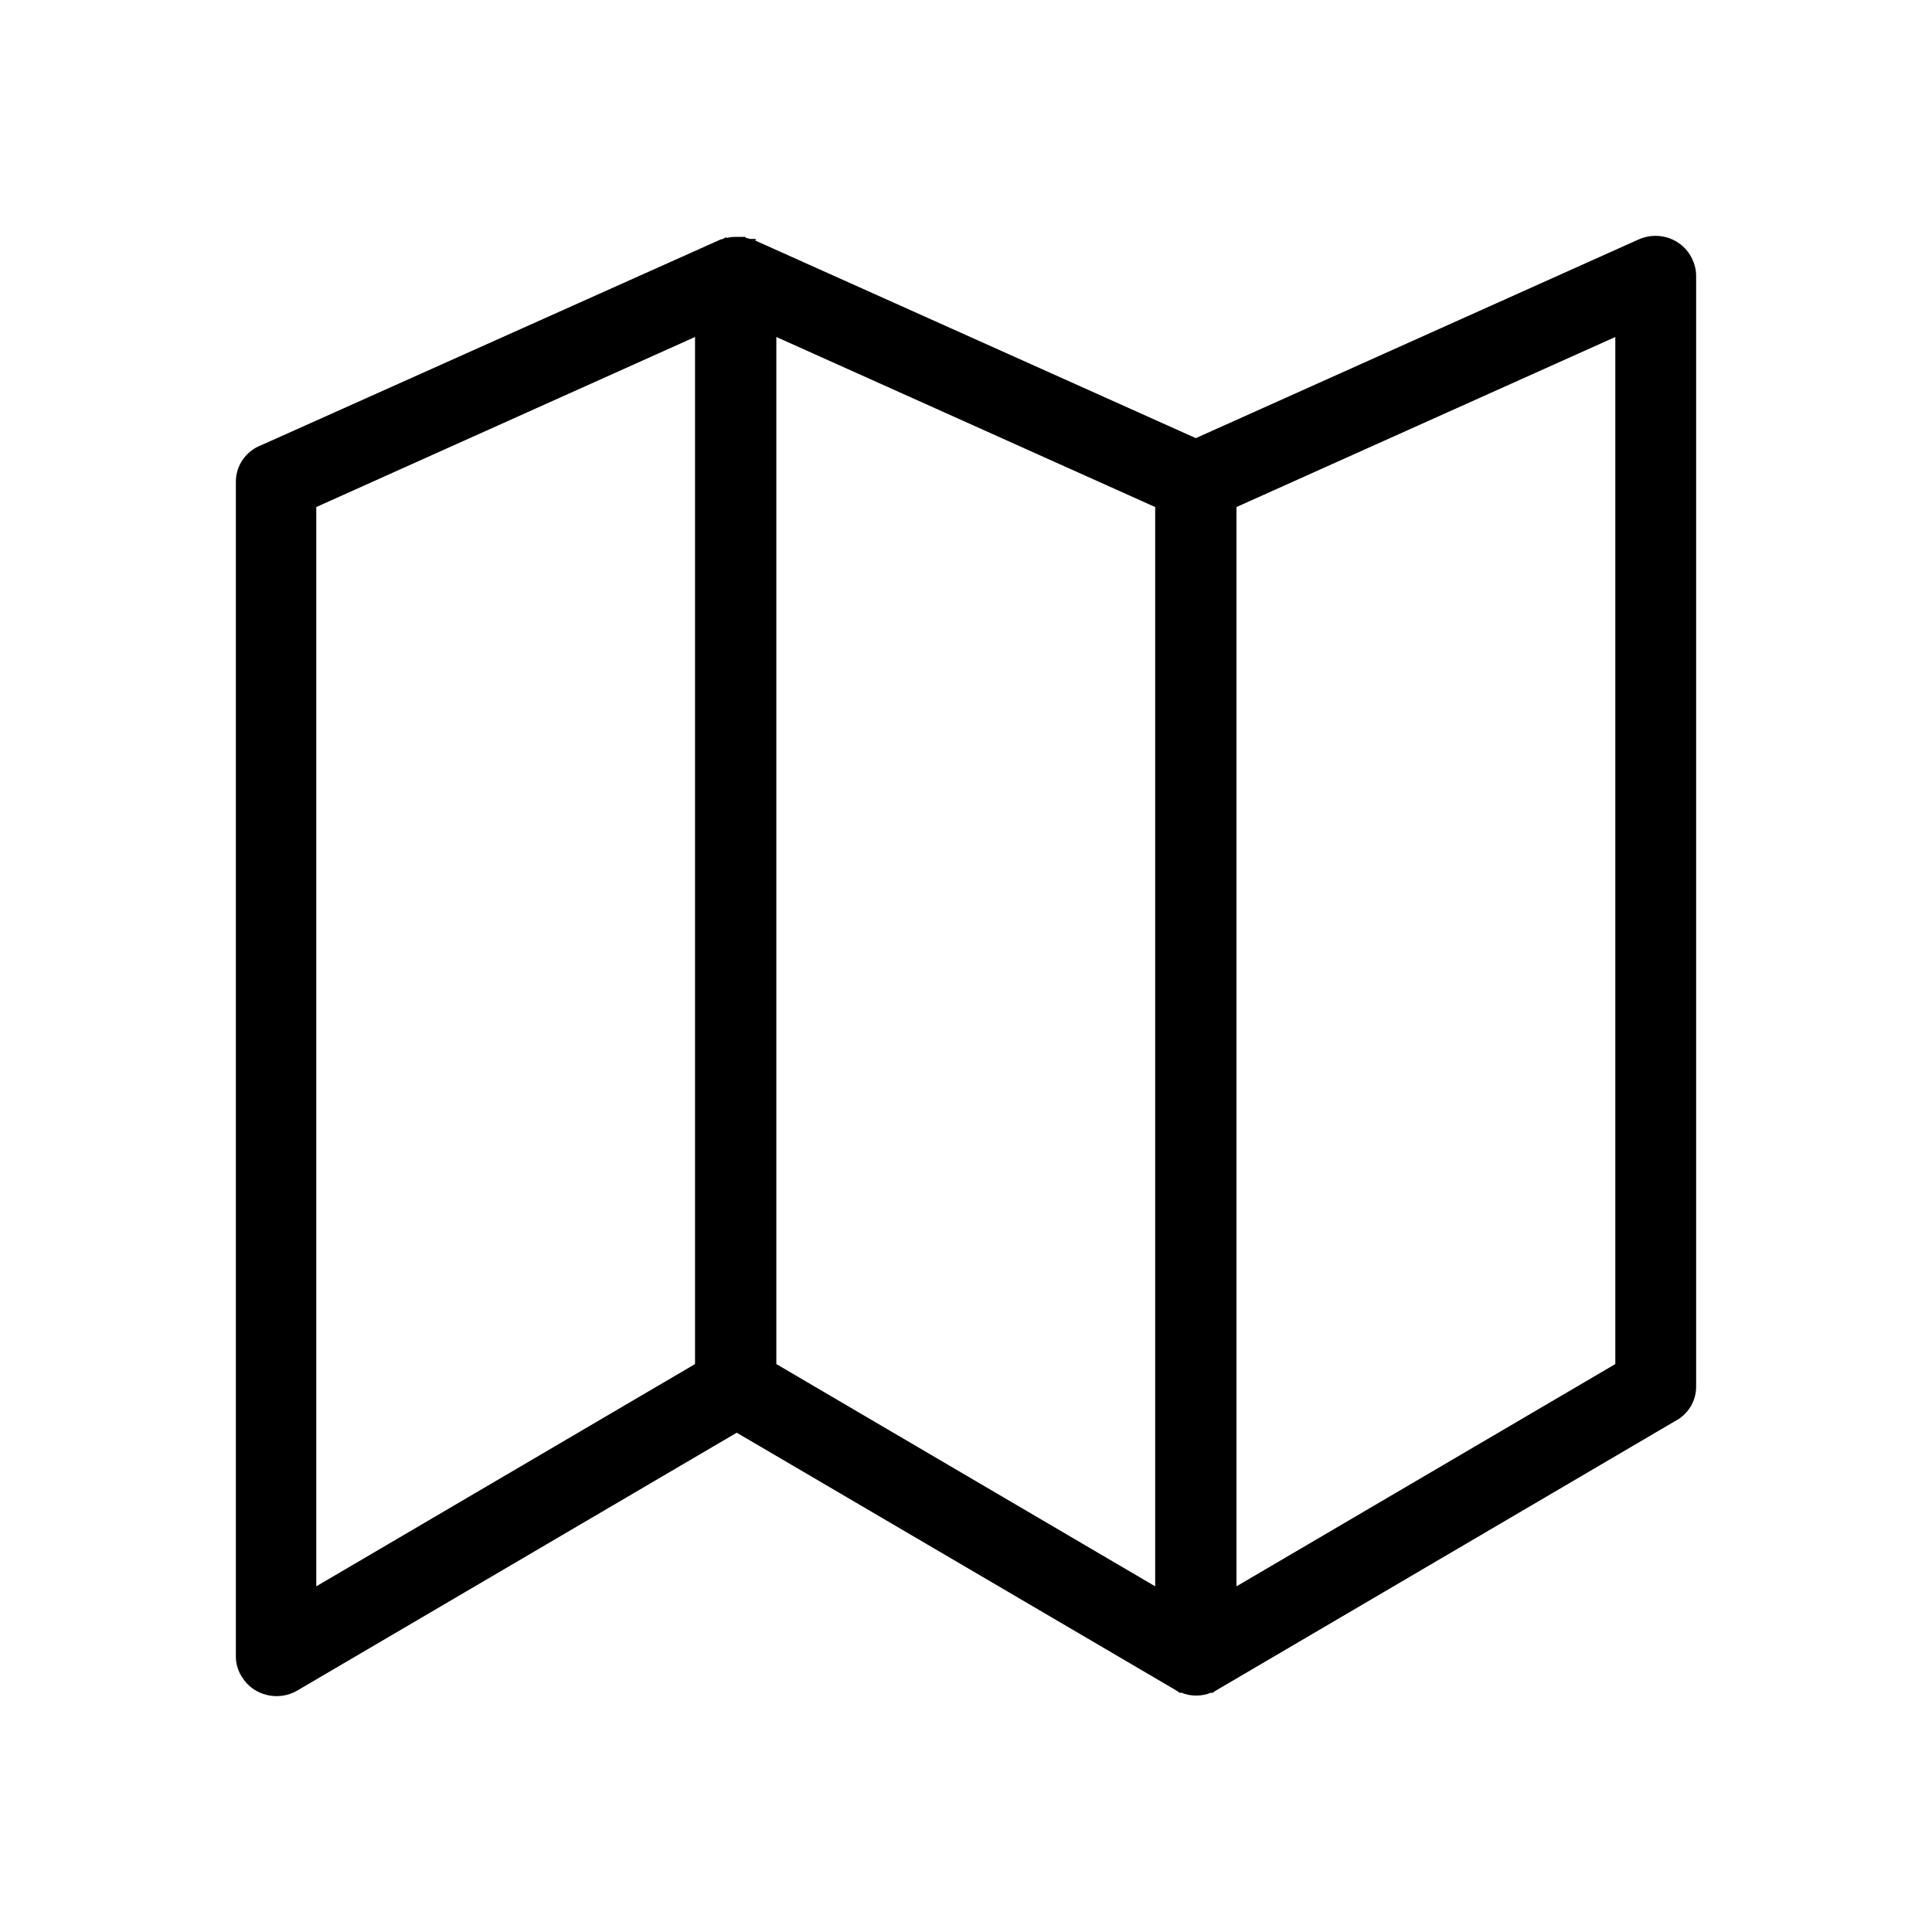 <svg width="24" height="24" viewBox="0 0 24 24" fill="none" xmlns="http://www.w3.org/2000/svg">
<path d="M14.855 5.481L9.348 3.011L9.342 3.008H9.334H9.331L9.326 3.006L9.328 3.003H9.314C9.271 2.989 9.223 2.983 9.182 2.979L9.183 2.978H9.179H9.126C9.077 2.978 9.034 2.989 8.992 3.003V3L8.979 3.006L8.974 3.008H8.971H8.963L8.957 3.011L3.267 5.559C3.089 5.624 2.965 5.789 2.965 5.985V20.577C2.965 20.66 2.988 20.742 3.037 20.816C3.168 21.03 3.459 21.1 3.678 20.969C3.678 20.969 3.678 20.969 3.678 20.969L9.152 17.757L14.616 20.961C14.629 20.972 14.644 20.979 14.654 20.983L14.664 20.993H14.678H14.685C14.742 21.018 14.803 21.028 14.86 21.028C14.918 21.028 14.978 21.018 15.034 20.993H15.041H15.055L15.066 20.983C15.073 20.979 15.08 20.975 15.085 20.972C15.092 20.967 15.094 20.966 15.095 20.965L15.095 20.966L15.1 20.963L20.788 17.625C20.934 17.55 21.035 17.402 21.035 17.226V3.424C21.035 3.356 21.017 3.291 20.99 3.232L20.989 3.231C20.882 3.001 20.606 2.902 20.371 3.006L20.371 3.006L14.855 5.481ZM3.894 19.767V6.276L8.669 4.132V16.965L3.894 19.767ZM9.609 4.132L14.385 6.276V19.767L9.609 16.965V4.132ZM15.325 19.767V6.276L20.101 4.132V16.965L15.325 19.767Z" fill="currentcolor" stroke="currentcolor" stroke-width="0.07"/>
</svg>
